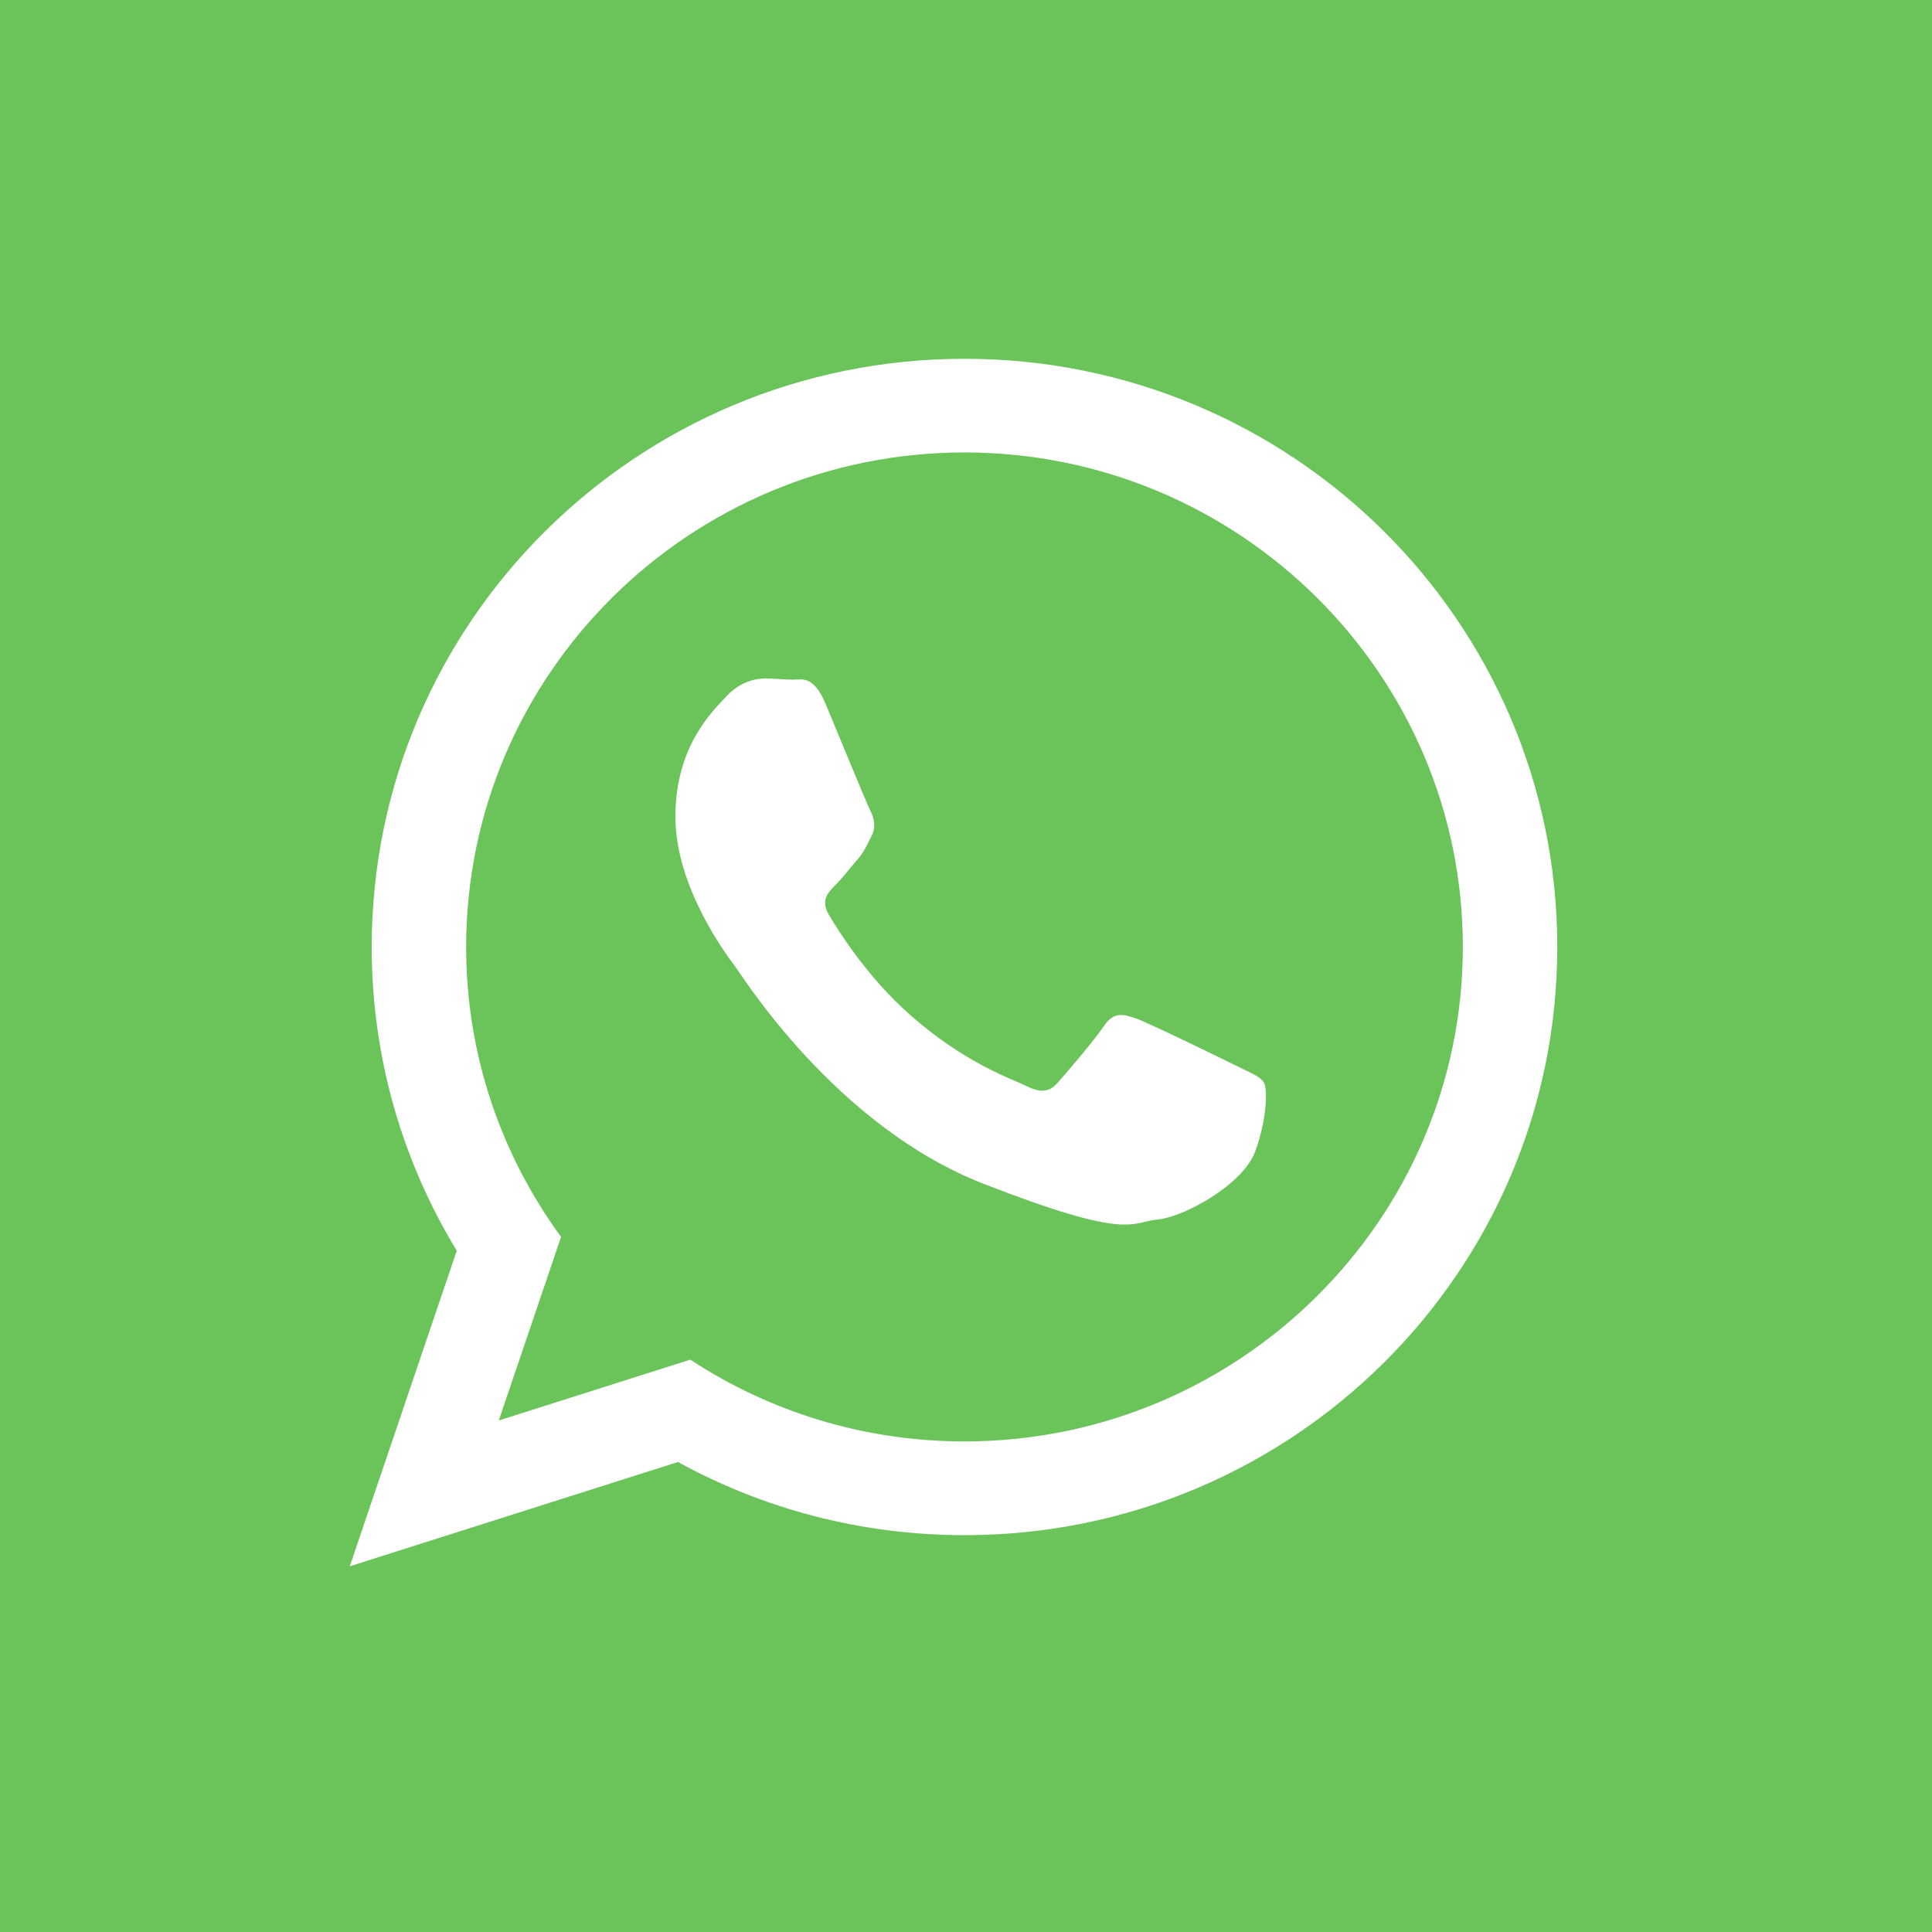 <?xml version="1.0" encoding="iso-8859-1"?>
<!-- Generator: Adobe Illustrator 18.0.0, SVG Export Plug-In . SVG Version: 6.00 Build 0)  -->
<!DOCTYPE svg PUBLIC "-//W3C//DTD SVG 1.1//EN" "http://www.w3.org/Graphics/SVG/1.1/DTD/svg11.dtd">
<svg version="1.1" xmlns="http://www.w3.org/2000/svg" xmlns:xlink="http://www.w3.org/1999/xlink" x="0px" y="0px"
	 viewBox="0 0 48 48" style="enable-background:new 0 0 48 48;" xml:space="preserve">
<g id="nyt_x5F_exporter_x5F_info" style="display:none;">
</g>
<g>
</g>
<g>
</g>
<g>
</g>
<g>
</g>
<g>
</g>
<g>
</g>
<g>
</g>
<g>
</g>
<g>
</g>
<g>
</g>
<g>
</g>
<g>
</g>
<g>
</g>
<g>
</g>
<g>
</g>
<g>
</g>
<g>
</g>
<g>
</g>
<g>
</g>
<g>
</g>
<g>
</g>
<g>
</g>
<g>
</g>
<g>
</g>
<g>
</g>
<g>
</g>
<g>
</g>
<g>
</g>
<g>
</g>
<g>
</g>
<g>
</g>
<g>
</g>
<g>
</g>
<g>
</g>
<g>
</g>
<g>
</g>
<g>
</g>
<g>
</g>
<g>
</g>
<g>
</g>
<g>
</g>
<g>
</g>
<g>
</g>
<g>
</g>
<g>
</g>
<g>
</g>
<g>
</g>
<g>
</g>
<g>
</g>
<g>
</g>
<g>
</g>
<g>
</g>
<g>
</g>
<g>
</g>
<g>
</g>
<g>
</g>
<g>
</g>
<g>
</g>
<g>
</g>
<g>
</g>
<g>
</g>
<g>
</g>
<g>
</g>
<g>
</g>
<g>
</g>
<g>
</g>
<g>
</g>
<g>
</g>
<g>
</g>
<g>
</g>
<g>
</g>
<g>
</g>
<g>
</g>
<g>
</g>
<g>
	<g>
		<rect style="fill:#6BC45A;" width="48" height="48"/>
		<path id="WhatsApp_9_" style="fill:#FFFFFF;" d="M38.69,23.528c0,8.071-6.593,14.613-14.727,14.613
			c-2.582,0-5.008-0.66-7.119-1.818L8.69,38.914l2.658-7.841c-1.341-2.203-2.113-4.785-2.113-7.545
			c0-8.071,6.594-14.614,14.728-14.614C32.097,8.914,38.69,15.457,38.69,23.528z M23.963,11.241
			c-6.828,0-12.382,5.512-12.382,12.286c0,2.688,0.876,5.178,2.358,7.203l-1.547,4.562l4.758-1.512
			c1.955,1.284,4.297,2.032,6.812,2.032c6.827,0,12.382-5.511,12.382-12.286C36.345,16.753,30.79,11.241,23.963,11.241z
			 M31.4,26.893c-0.091-0.149-0.331-0.239-0.692-0.418c-0.361-0.179-2.137-1.046-2.467-1.165c-0.331-0.119-0.572-0.179-0.813,0.179
			c-0.24,0.359-0.932,1.165-1.143,1.404c-0.211,0.239-0.421,0.269-0.782,0.09c-0.36-0.179-1.524-0.557-2.903-1.778
			c-1.073-0.949-1.798-2.121-2.008-2.48c-0.211-0.358-0.022-0.552,0.158-0.73c0.163-0.161,0.361-0.419,0.542-0.627
			c0.181-0.21,0.241-0.359,0.361-0.598c0.121-0.239,0.06-0.448-0.03-0.628c-0.09-0.179-0.813-1.942-1.113-2.659
			c-0.301-0.717-0.601-0.597-0.812-0.597c-0.211,0-0.451-0.03-0.692-0.03c-0.241,0-0.632,0.09-0.963,0.448
			c-0.331,0.359-1.263,1.225-1.263,2.987c0,1.763,1.293,3.466,1.474,3.705c0.18,0.238,2.497,3.973,6.166,5.408
			c3.671,1.434,3.671,0.956,4.333,0.895c0.661-0.059,2.135-0.866,2.437-1.703C31.49,27.76,31.49,27.042,31.4,26.893L31.4,26.893z"/>
	</g>
</g>
<g>
</g>
<g>
</g>
<g>
</g>
<g>
</g>
<g>
</g>
<g>
</g>
<g>
</g>
<g>
</g>
<g>
</g>
<g>
</g>
<g>
</g>
<g>
</g>
<g>
</g>
<g>
</g>
<g>
</g>
</svg>
